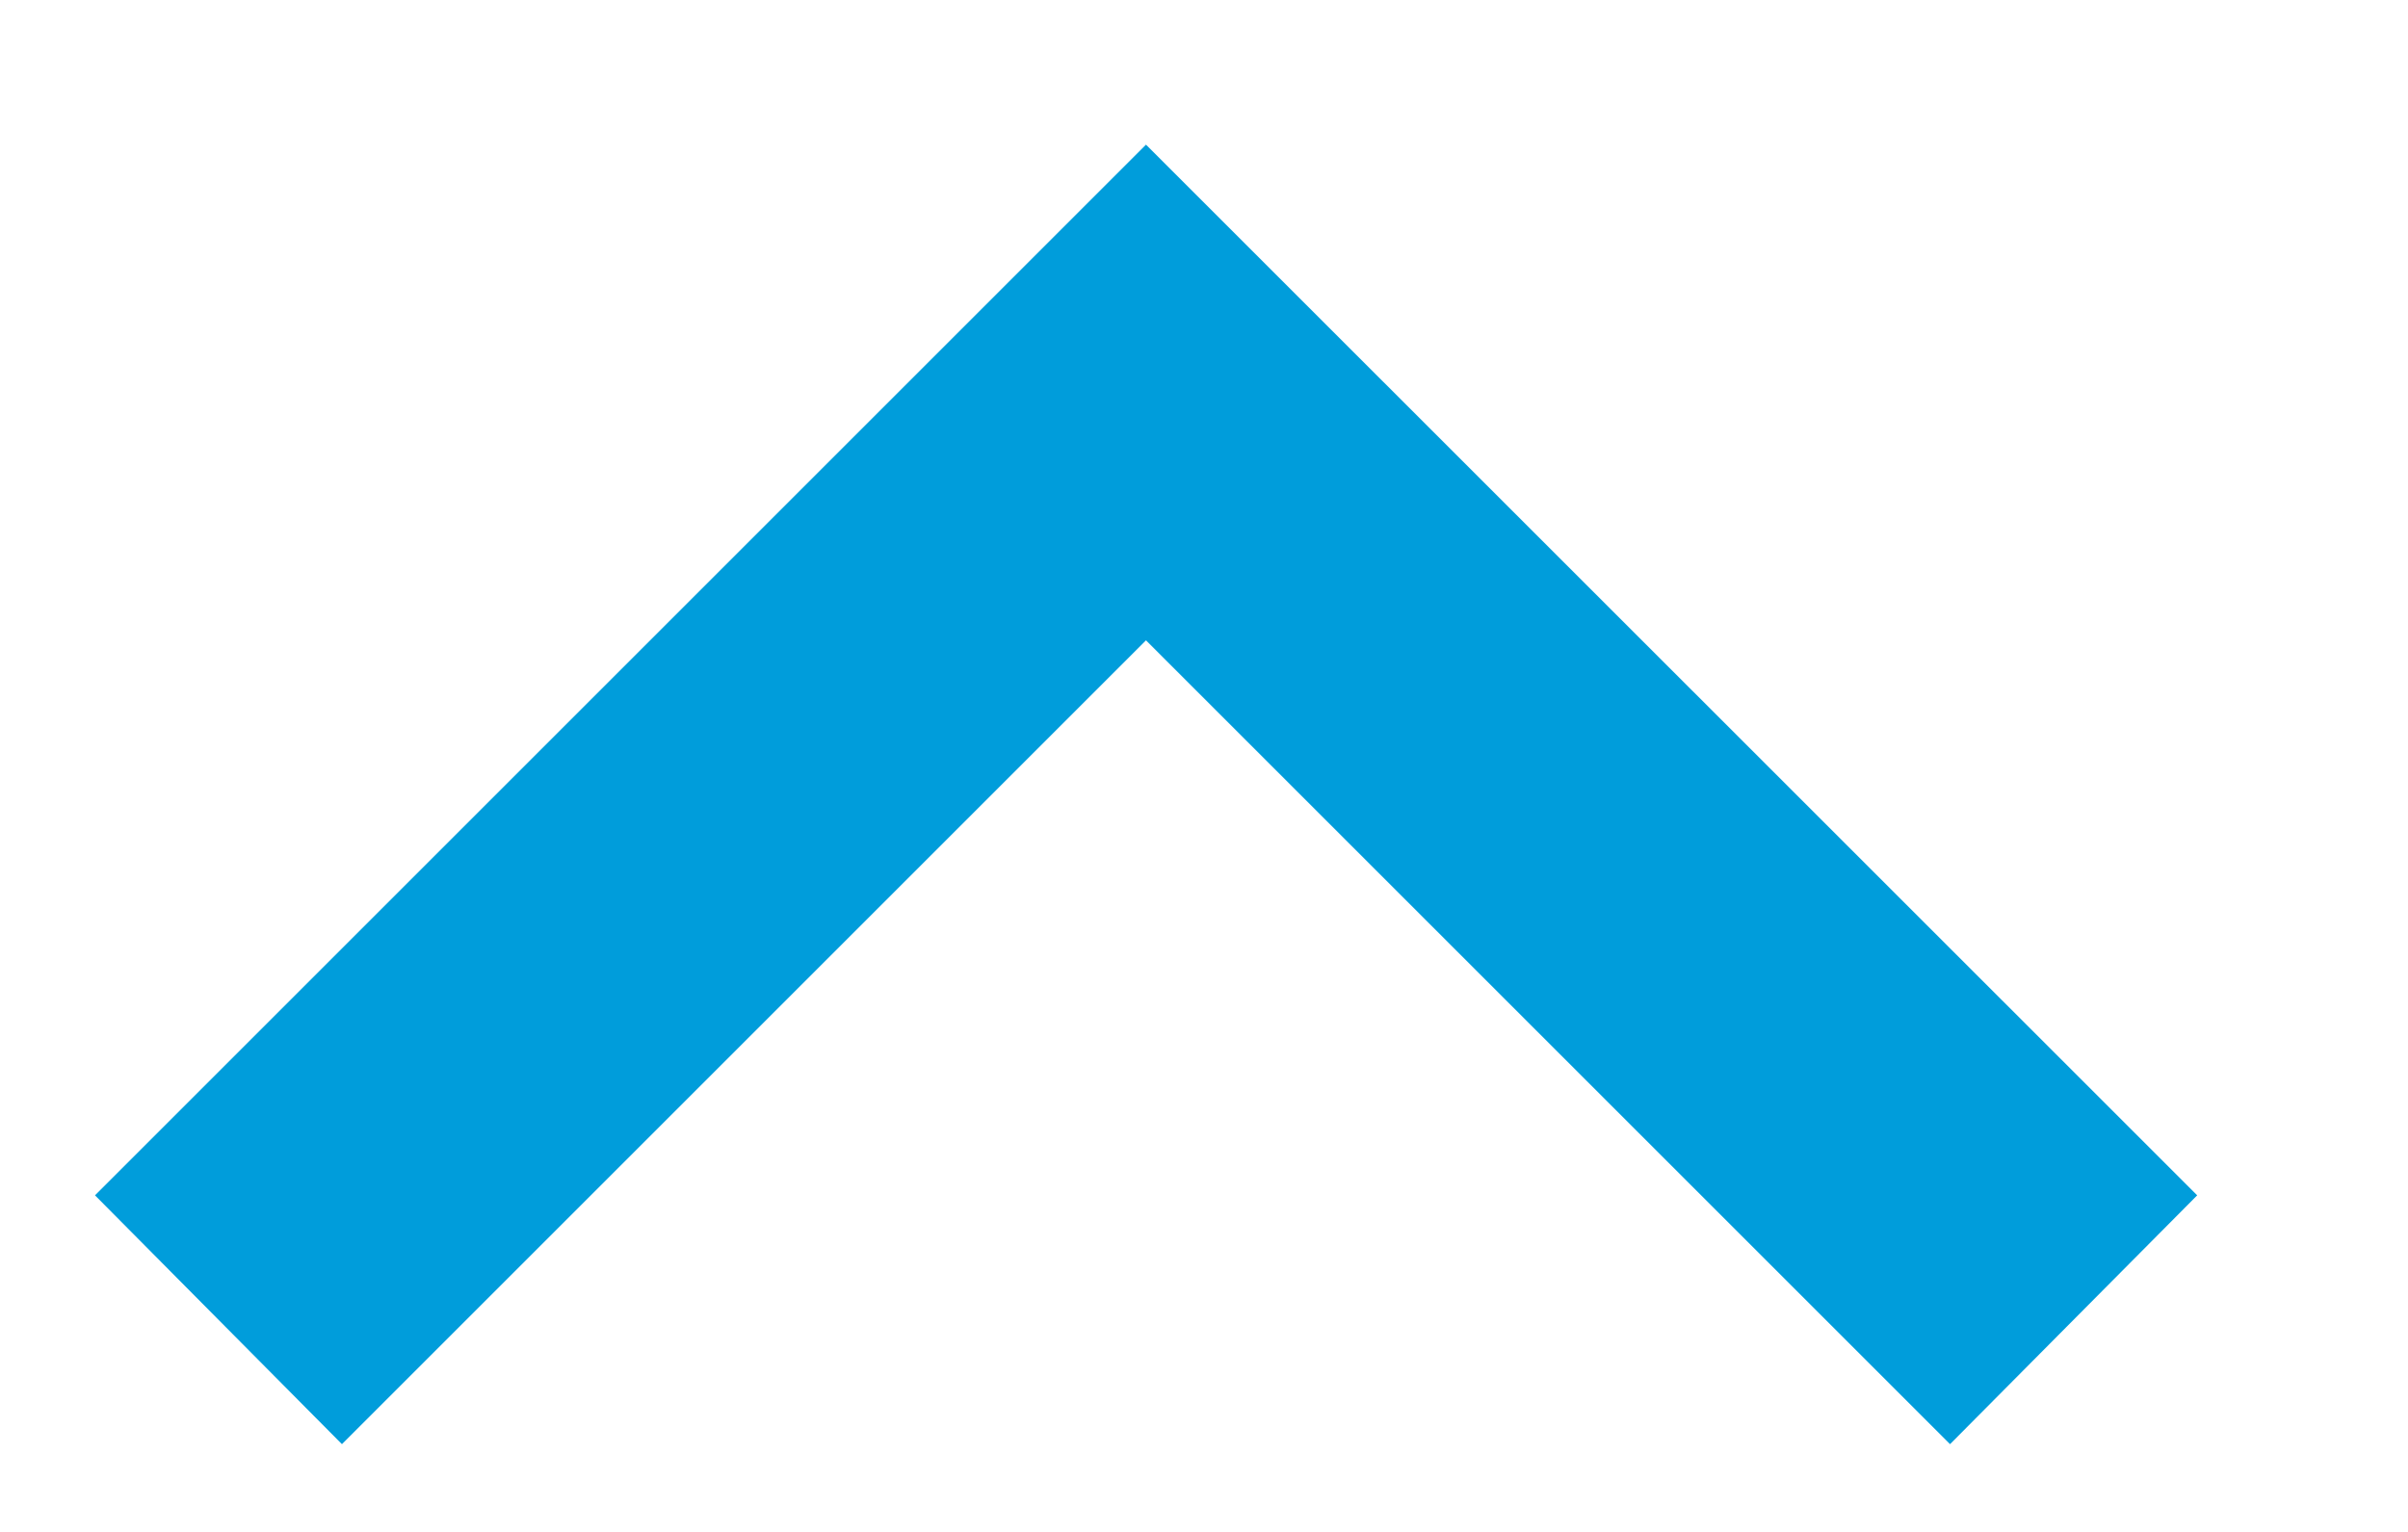 <svg width="11" height="7" viewBox="0 0 11 7" fill="none" xmlns="http://www.w3.org/2000/svg">
<path d="M1.562 6.599L5.235 2.926L8.908 6.599L10.037 5.462L5.235 0.661L0.434 5.462L1.562 6.599Z" fill="#009DDB"/>
</svg>
